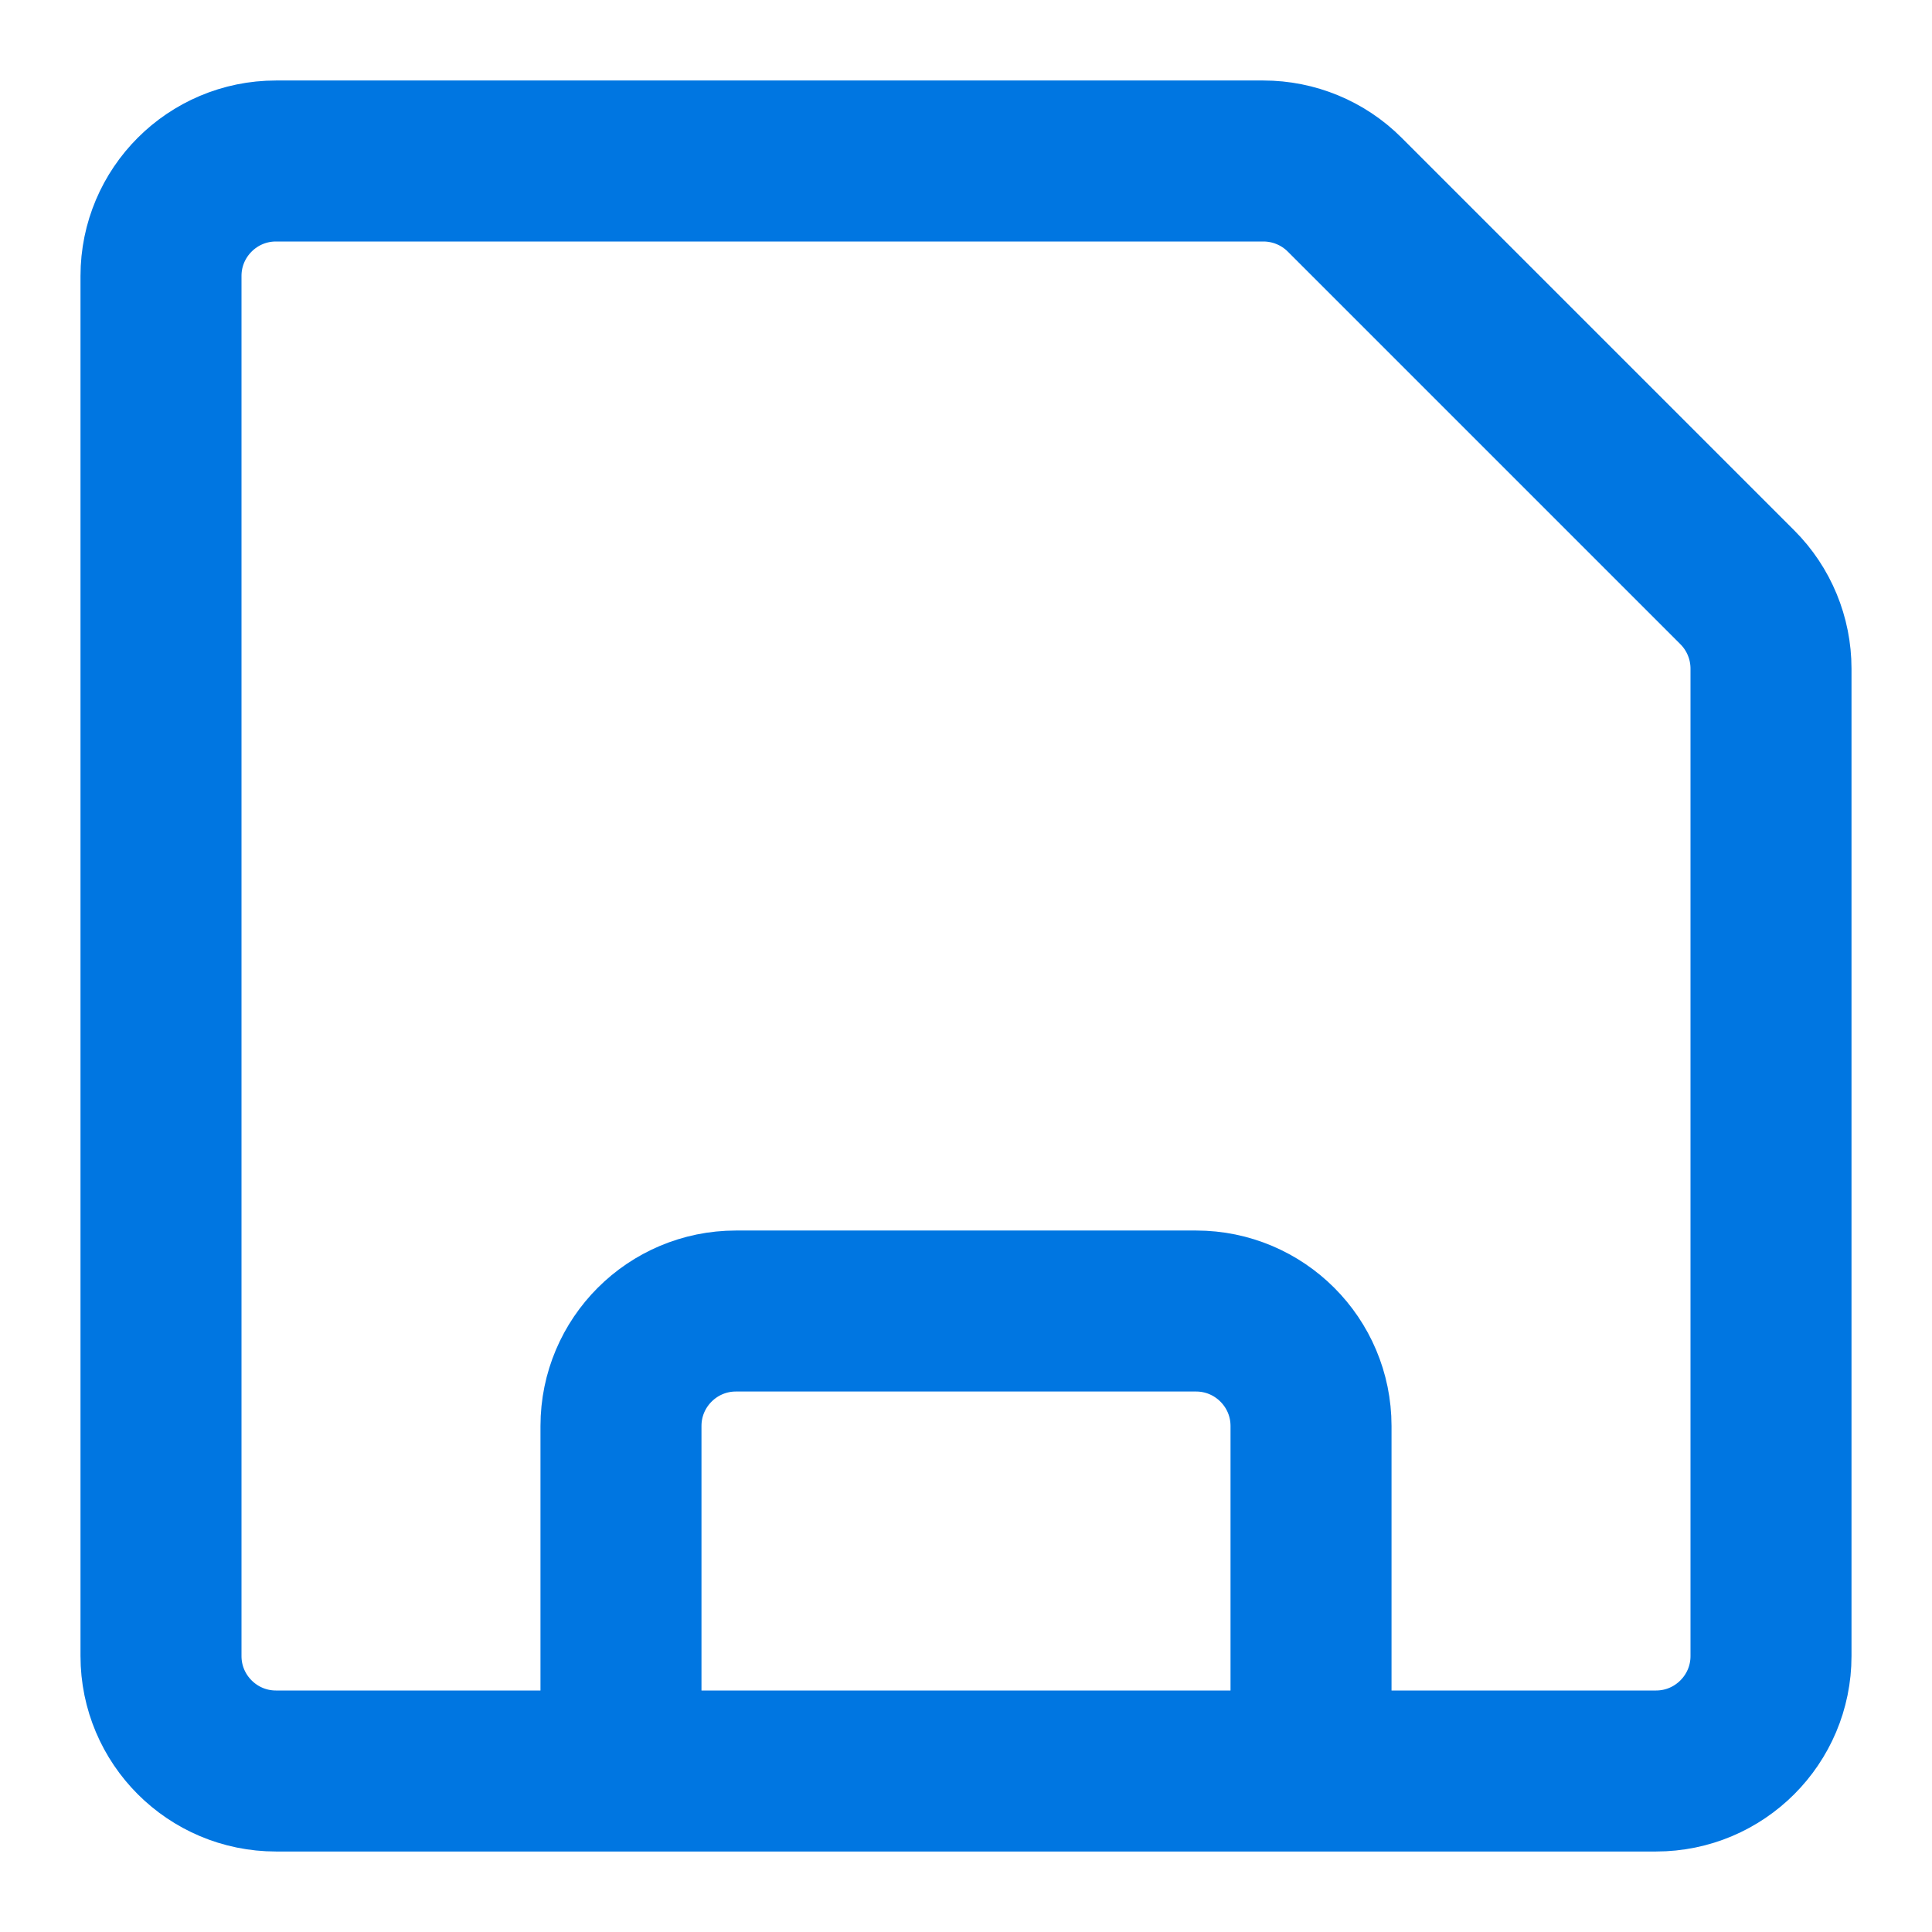 <svg width="12" height="12" viewBox="0 0 12 12" fill="none" xmlns="http://www.w3.org/2000/svg">
<path d="M3.857 11V8.857C3.857 8.463 4.177 8.143 4.571 8.143H7.429C7.823 8.143 8.143 8.463 8.143 8.857V11M10.286 11H1.714C1.32 11 1 10.68 1 10.286V1.714C1 1.32 1.32 1 1.714 1H7.847C8.036 1 8.218 1.075 8.352 1.209L10.791 3.648C10.925 3.782 11 3.964 11 4.153V10.286C11 10.68 10.68 11 10.286 11Z" stroke="#0076e1"/>
</svg>
